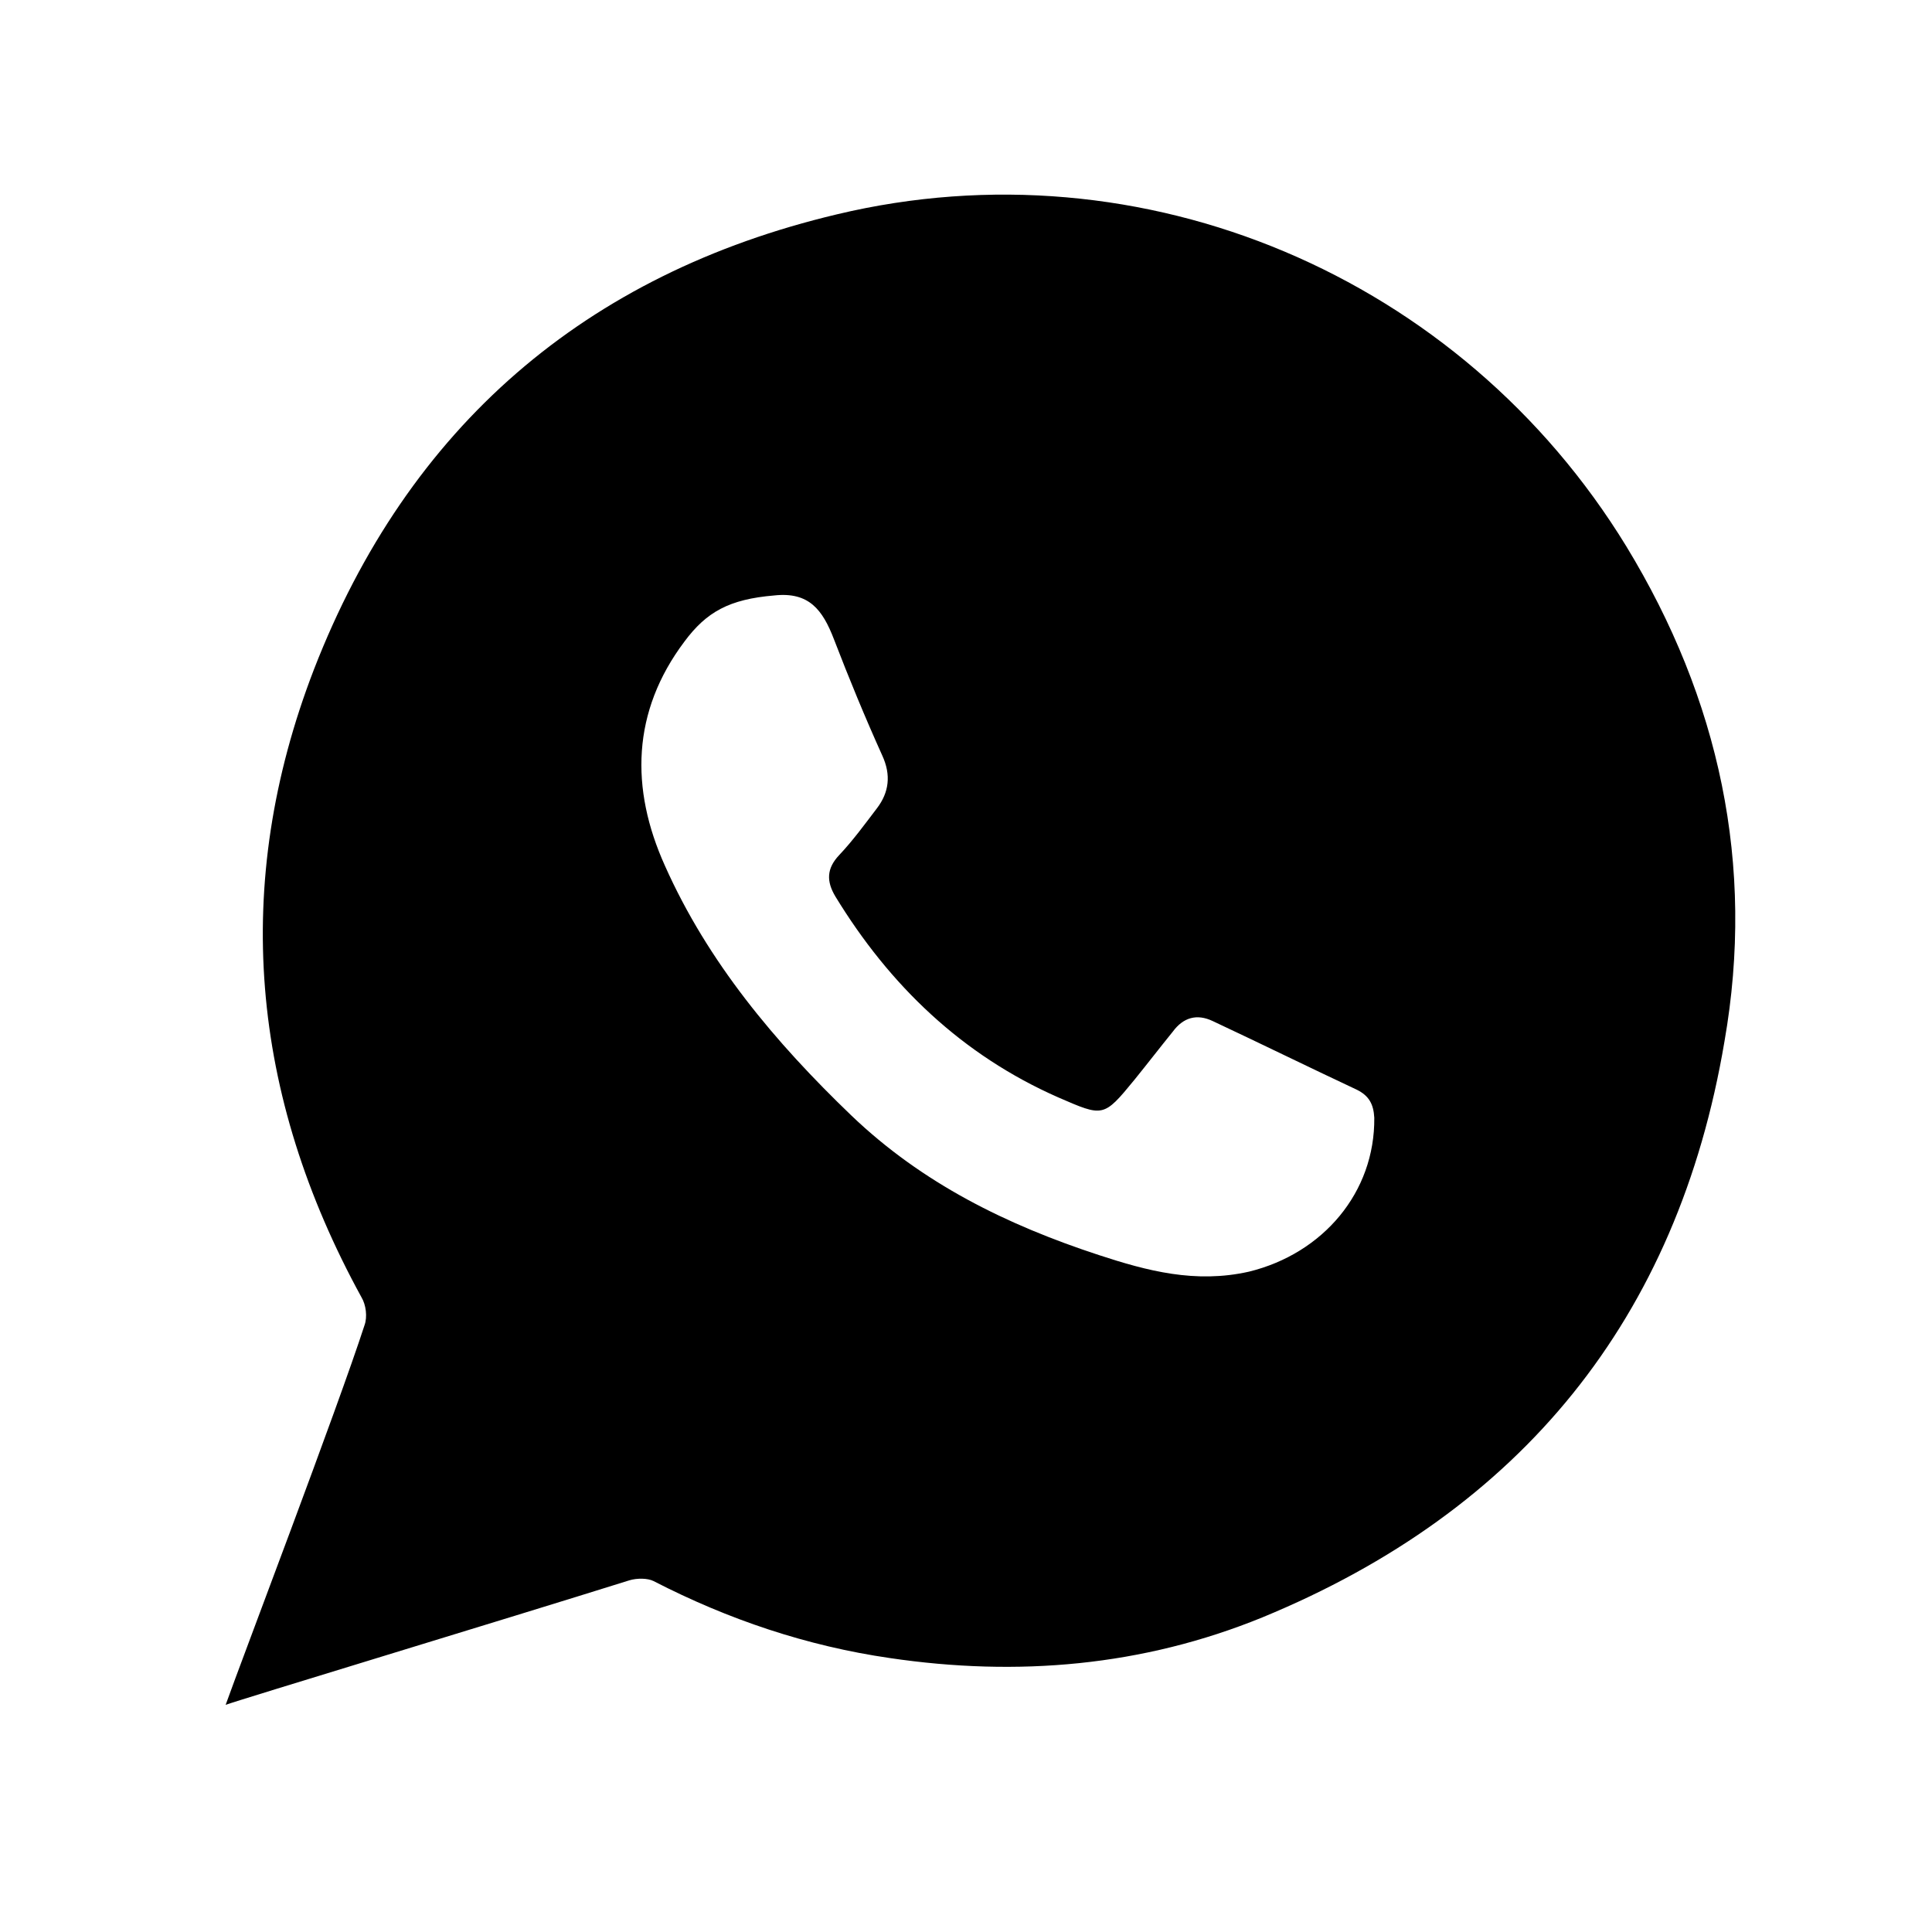 <svg xmlns="http://www.w3.org/2000/svg" viewBox="0 0 256 256"><path fill="currentColor" d="M215.5 72.4c-21.9-35.8-64-53.7-104.6-44 -33.3 7.9-56.8 28.1-69.3 60.3 -11 28.5-8.4 56.4 6.3 83.2 0.6 1 0.8 2.6 0.4 3.7 -3.6 11.1-16.3 44.4-18.4 50.3 1.9-0.7 36.9-11.3 53.5-16.5 1-0.3 2.4-0.3 3.2 0.1 9.9 5.1 20.3 8.6 31.3 10.2 16.9 2.5 33.5 1.1 49.4-5.4 34.2-14.1 55-39.5 61.2-76.3C232.6 114.6 227.8 92.6 215.5 72.4zM145.6 166.3c-12.2-4-23.4-9.5-32.8-18.5 -10.1-9.7-19-20.3-24.7-33.1 -4.6-10.2-4.4-20.4 2.6-29.7 2.9-3.9 5.9-5.6 11.9-6.1 4.6-0.5 6.4 1.9 7.9 5.8 2 5.2 4.1 10.3 6.4 15.4 1.2 2.6 0.9 4.9-0.7 7 -1.6 2.1-3.2 4.3-5 6.2 -1.7 1.8-1.7 3.5-0.5 5.5 7.2 11.8 16.8 21 29.5 26.6 6 2.6 6 2.7 10.1-2.3 1.7-2.1 3.4-4.3 5.1-6.4 1.4-1.9 3.2-2.4 5.3-1.4 6.4 3 12.7 6.1 19.1 9.1 1.6 0.8 2.2 1.9 2.3 3.7 0.1 9.9-6.8 18-16.6 20.4C158.4 170.1 152 168.4 145.6 166.3z"/></svg>